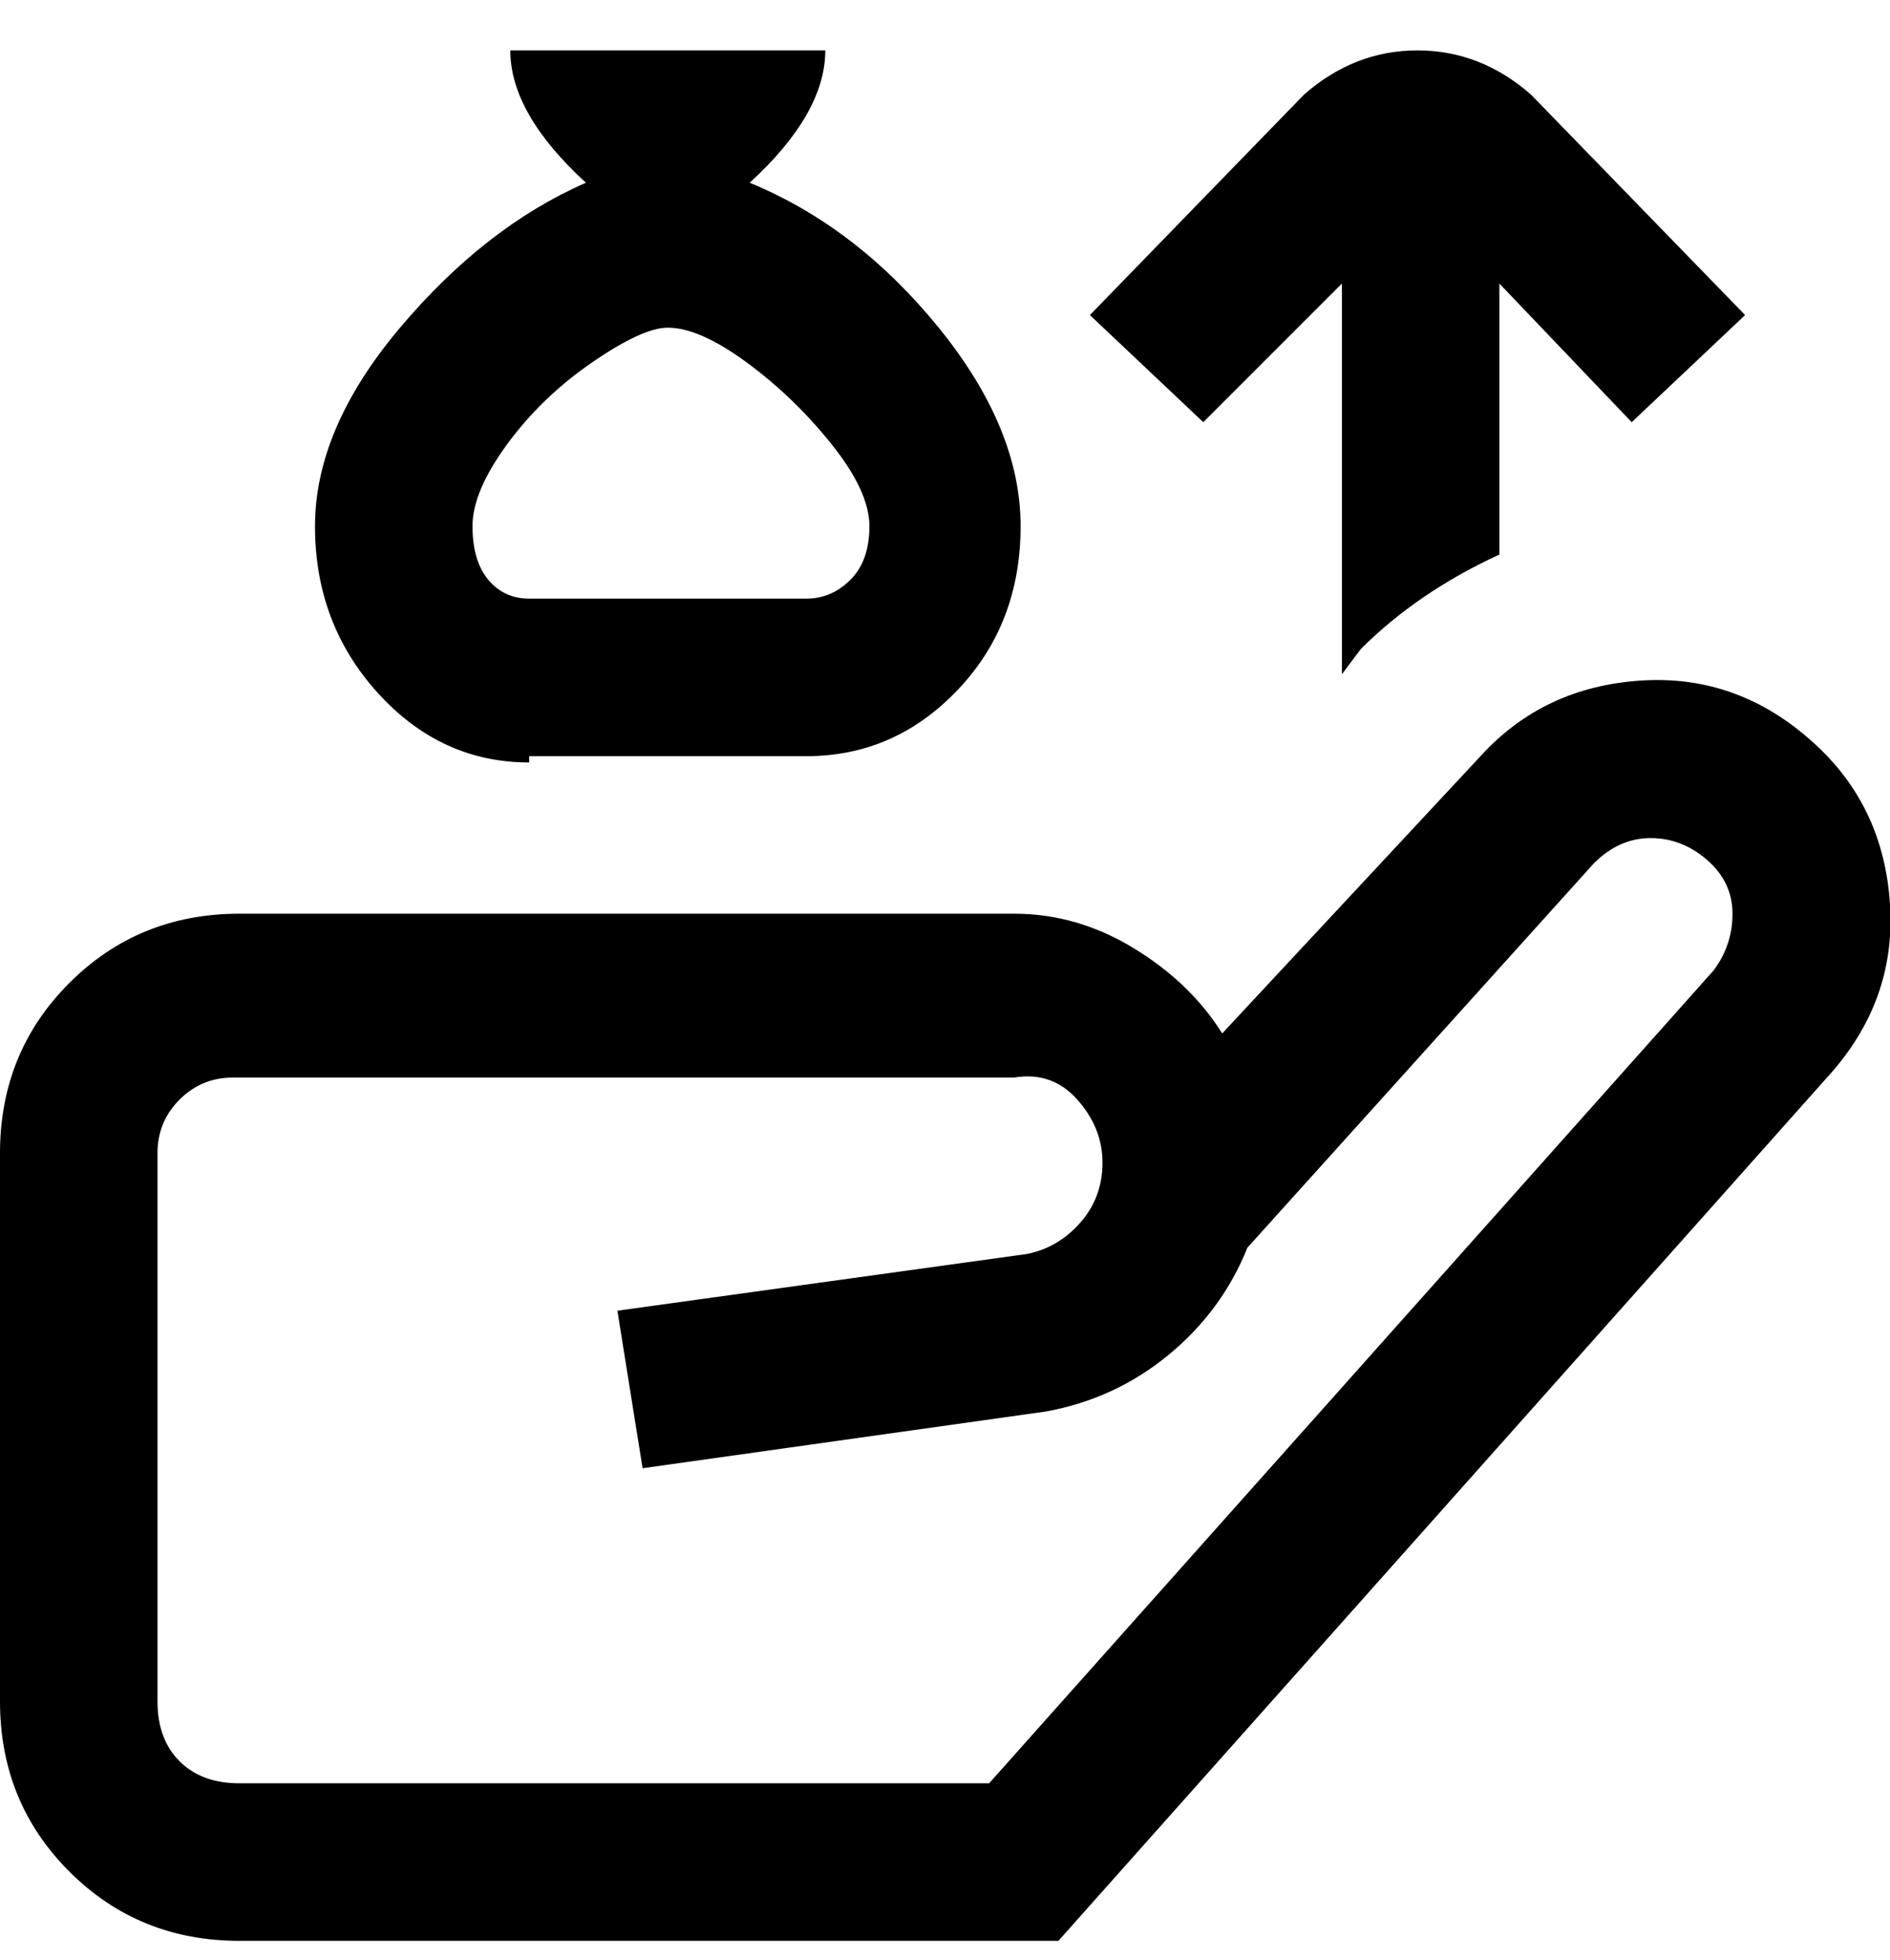 <svg viewBox="0 0 300 311" xmlns="http://www.w3.org/2000/svg"><path d="M84 120h44q14 0 24-10.5t10-26Q162 68 149 52t-30-23q12-11 12-21H81q0 10 12 21-16 7-29.5 23T50 83.5Q50 99 60 110t24 11v-1zm22-68q5 0 12.5 5.5t13.5 13q6 7.5 6 13t-3 8.5q-3 3-7 3H84q-4 0-6.5-3T75 83.5q0-5.5 5.5-13t13.5-13q8-5.5 12-5.5zm182 66q-12-11-27.5-10T235 120l-41 44q-5-8-14-13.5t-19-5.5H38q-16 0-27 11T0 183v87q0 16 11 27t27 11h130l122-137q11-12 10-27.5T288 118zm-16 36L157 283H38q-6 0-9.5-3.5T25 270v-87q0-5 3.5-8.5T37 171h124q6-1 10 3.5t4 10q0 5.5-3.5 9.5t-8.5 5l-65 9 4 25 64-9q11-2 19.5-9t12.5-17l55-61q4-4 9-4t9 3.5q4 3.5 4 8.5t-3 9zm-81-87l-18-17 34-35q8-7 18-7t18 7l34 35-18 17-21-22v43q-13 6-22 15l-3 4V45l-22 22z"/></svg>